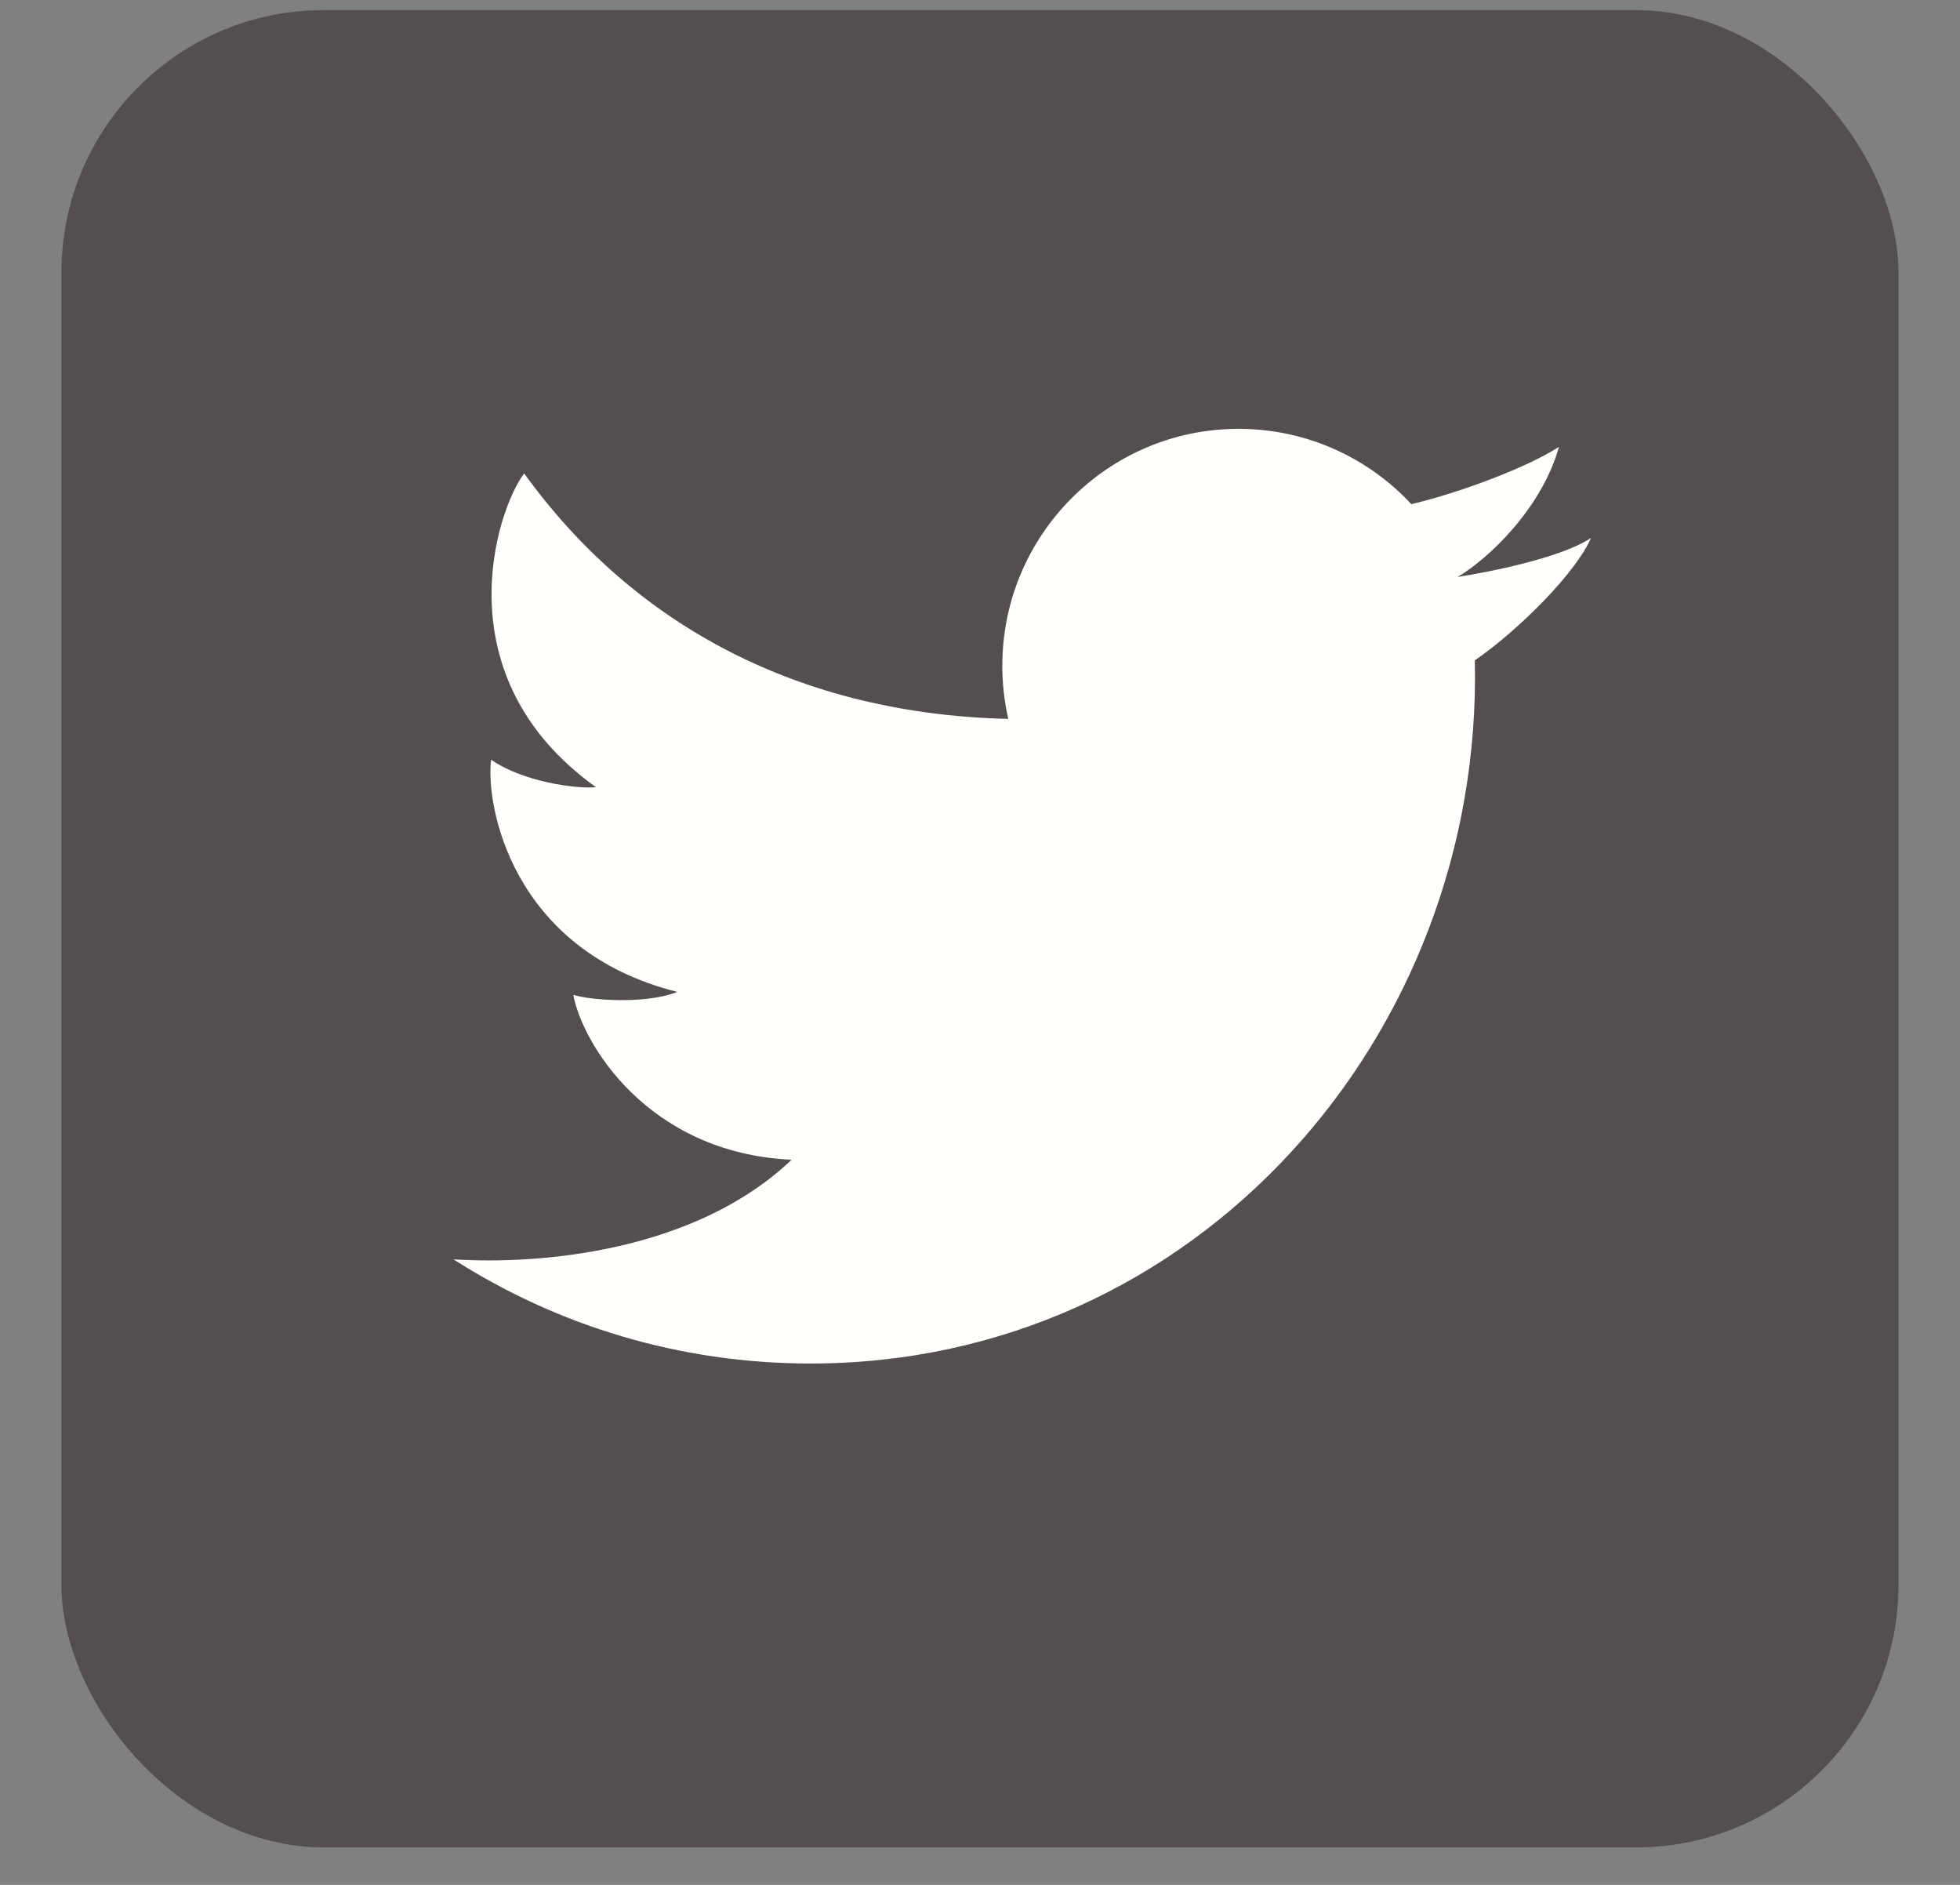 <svg width="26" height="25" viewBox="0 0 26 25" fill="none" xmlns="http://www.w3.org/2000/svg">
    <rect x="0" y="0" width="26" height="25" fill="#808080" stroke="none"/>
    <rect x="0.815" y="0.134" width="24.369" height="24.369" rx="3.481" fill="#544E50" />
    <path d="M10.752 18.085C9.008 18.085 7.383 17.578 6.015 16.703C7.176 16.778 9.226 16.598 10.501 15.382C8.583 15.294 7.718 13.823 7.605 13.194C7.768 13.257 8.545 13.332 8.984 13.156C6.778 12.603 6.439 10.667 6.515 10.076C6.928 10.365 7.63 10.466 7.906 10.441C5.85 8.97 6.59 6.757 6.953 6.279C8.429 8.323 10.64 9.471 13.375 9.535C13.324 9.309 13.296 9.073 13.296 8.831C13.296 7.096 14.7 5.688 16.43 5.688C17.335 5.688 18.15 6.072 18.722 6.687C19.326 6.545 20.236 6.214 20.68 5.927C20.456 6.732 19.758 7.403 19.336 7.652C19.34 7.66 19.333 7.643 19.336 7.652C19.707 7.596 20.71 7.403 21.106 7.134C20.91 7.586 20.171 8.338 19.564 8.759C19.677 13.74 15.866 18.085 10.752 18.085Z" fill="#FFFFFB" />
</svg>